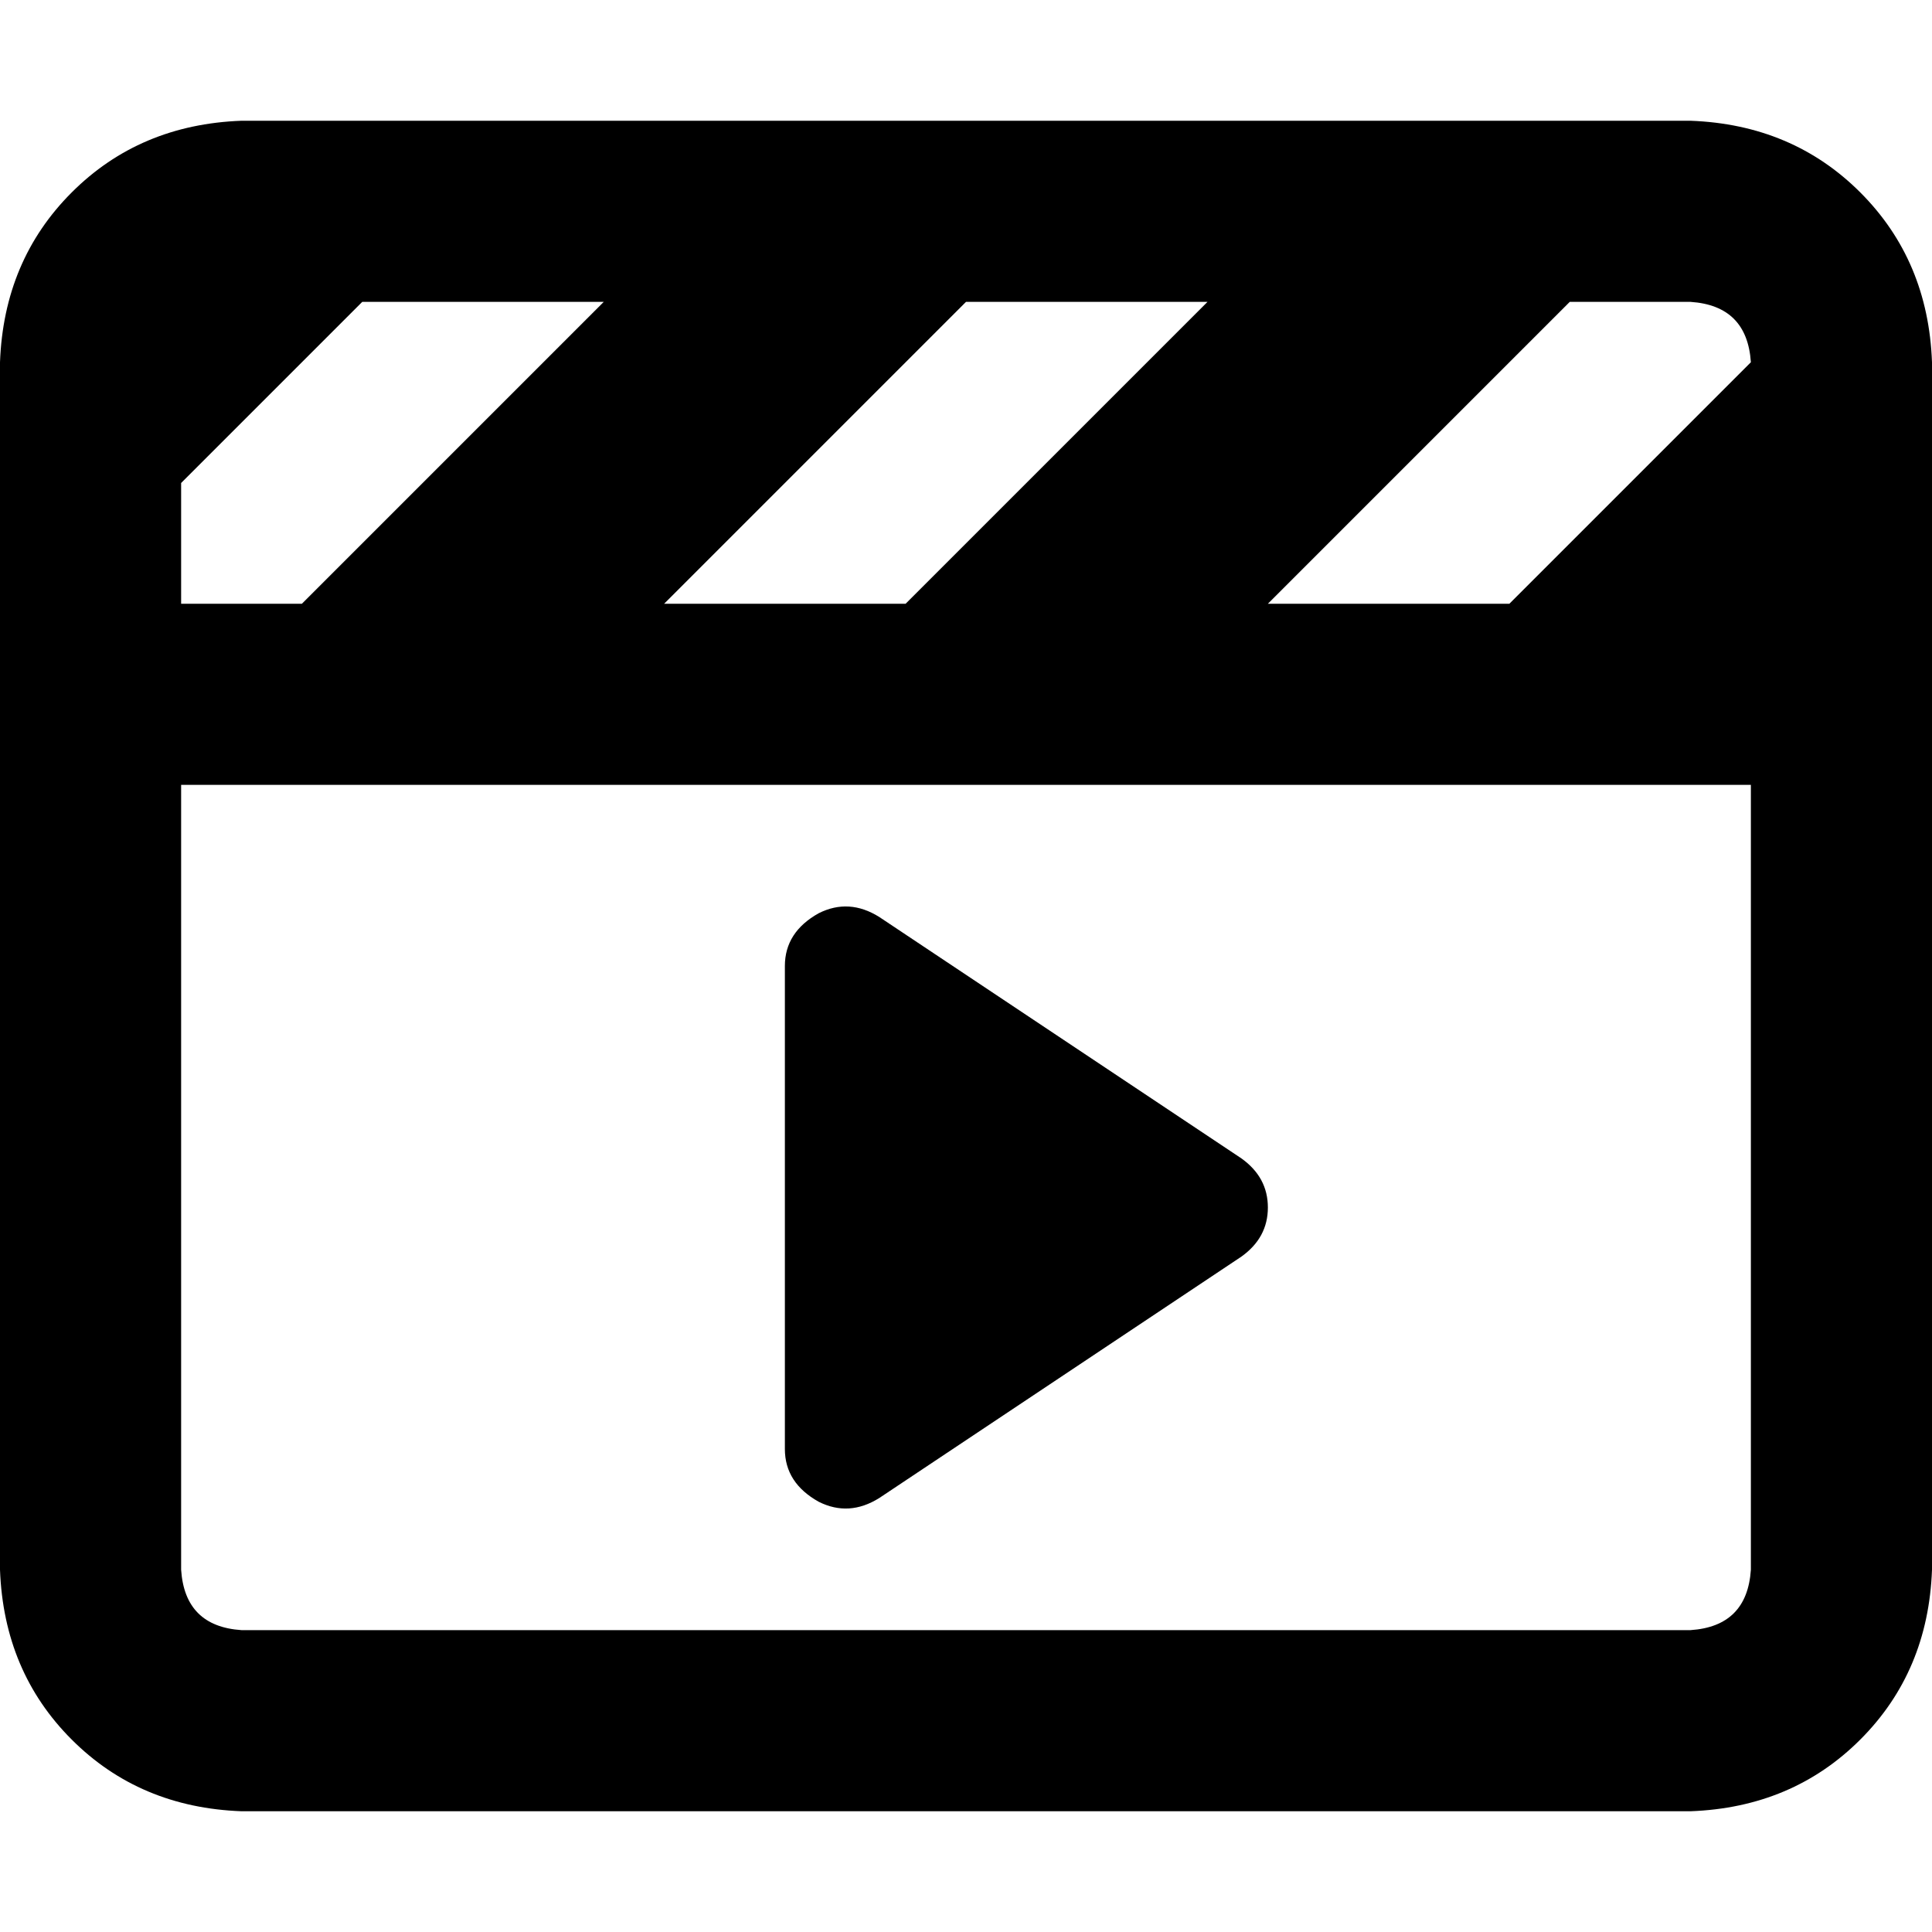 <svg xmlns="http://www.w3.org/2000/svg" viewBox="0 0 512 512">
  <path d="M 48 416 Q 49 431 64 432 L 448 432 L 448 432 Q 463 431 464 416 L 464 208 L 464 208 L 48 208 L 48 208 L 48 416 L 48 416 Z M 336 160 L 400 160 L 336 160 L 400 160 L 464 96 L 464 96 Q 463 81 448 80 L 416 80 L 416 80 L 336 160 L 336 160 Z M 240 160 L 320 80 L 240 160 L 320 80 L 256 80 L 256 80 L 176 160 L 176 160 L 240 160 L 240 160 Z M 80 160 L 160 80 L 80 160 L 160 80 L 96 80 L 96 80 L 48 128 L 48 128 L 48 160 L 48 160 L 80 160 L 80 160 Z M 512 96 L 512 160 L 512 96 L 512 160 L 512 184 L 512 184 L 512 208 L 512 208 L 512 416 L 512 416 Q 511 443 493 461 Q 475 479 448 480 L 64 480 L 64 480 Q 37 479 19 461 Q 1 443 0 416 L 0 208 L 0 208 L 0 184 L 0 184 L 0 160 L 0 160 L 0 96 L 0 96 Q 1 69 19 51 Q 37 33 64 32 L 448 32 L 448 32 Q 475 33 493 51 Q 511 69 512 96 L 512 96 Z M 217 242 Q 225 238 233 243 L 329 307 L 329 307 Q 336 312 336 320 Q 336 328 329 333 L 233 397 L 233 397 Q 225 402 217 398 Q 208 393 208 384 L 208 256 L 208 256 Q 208 247 217 242 L 217 242 Z" />
</svg>